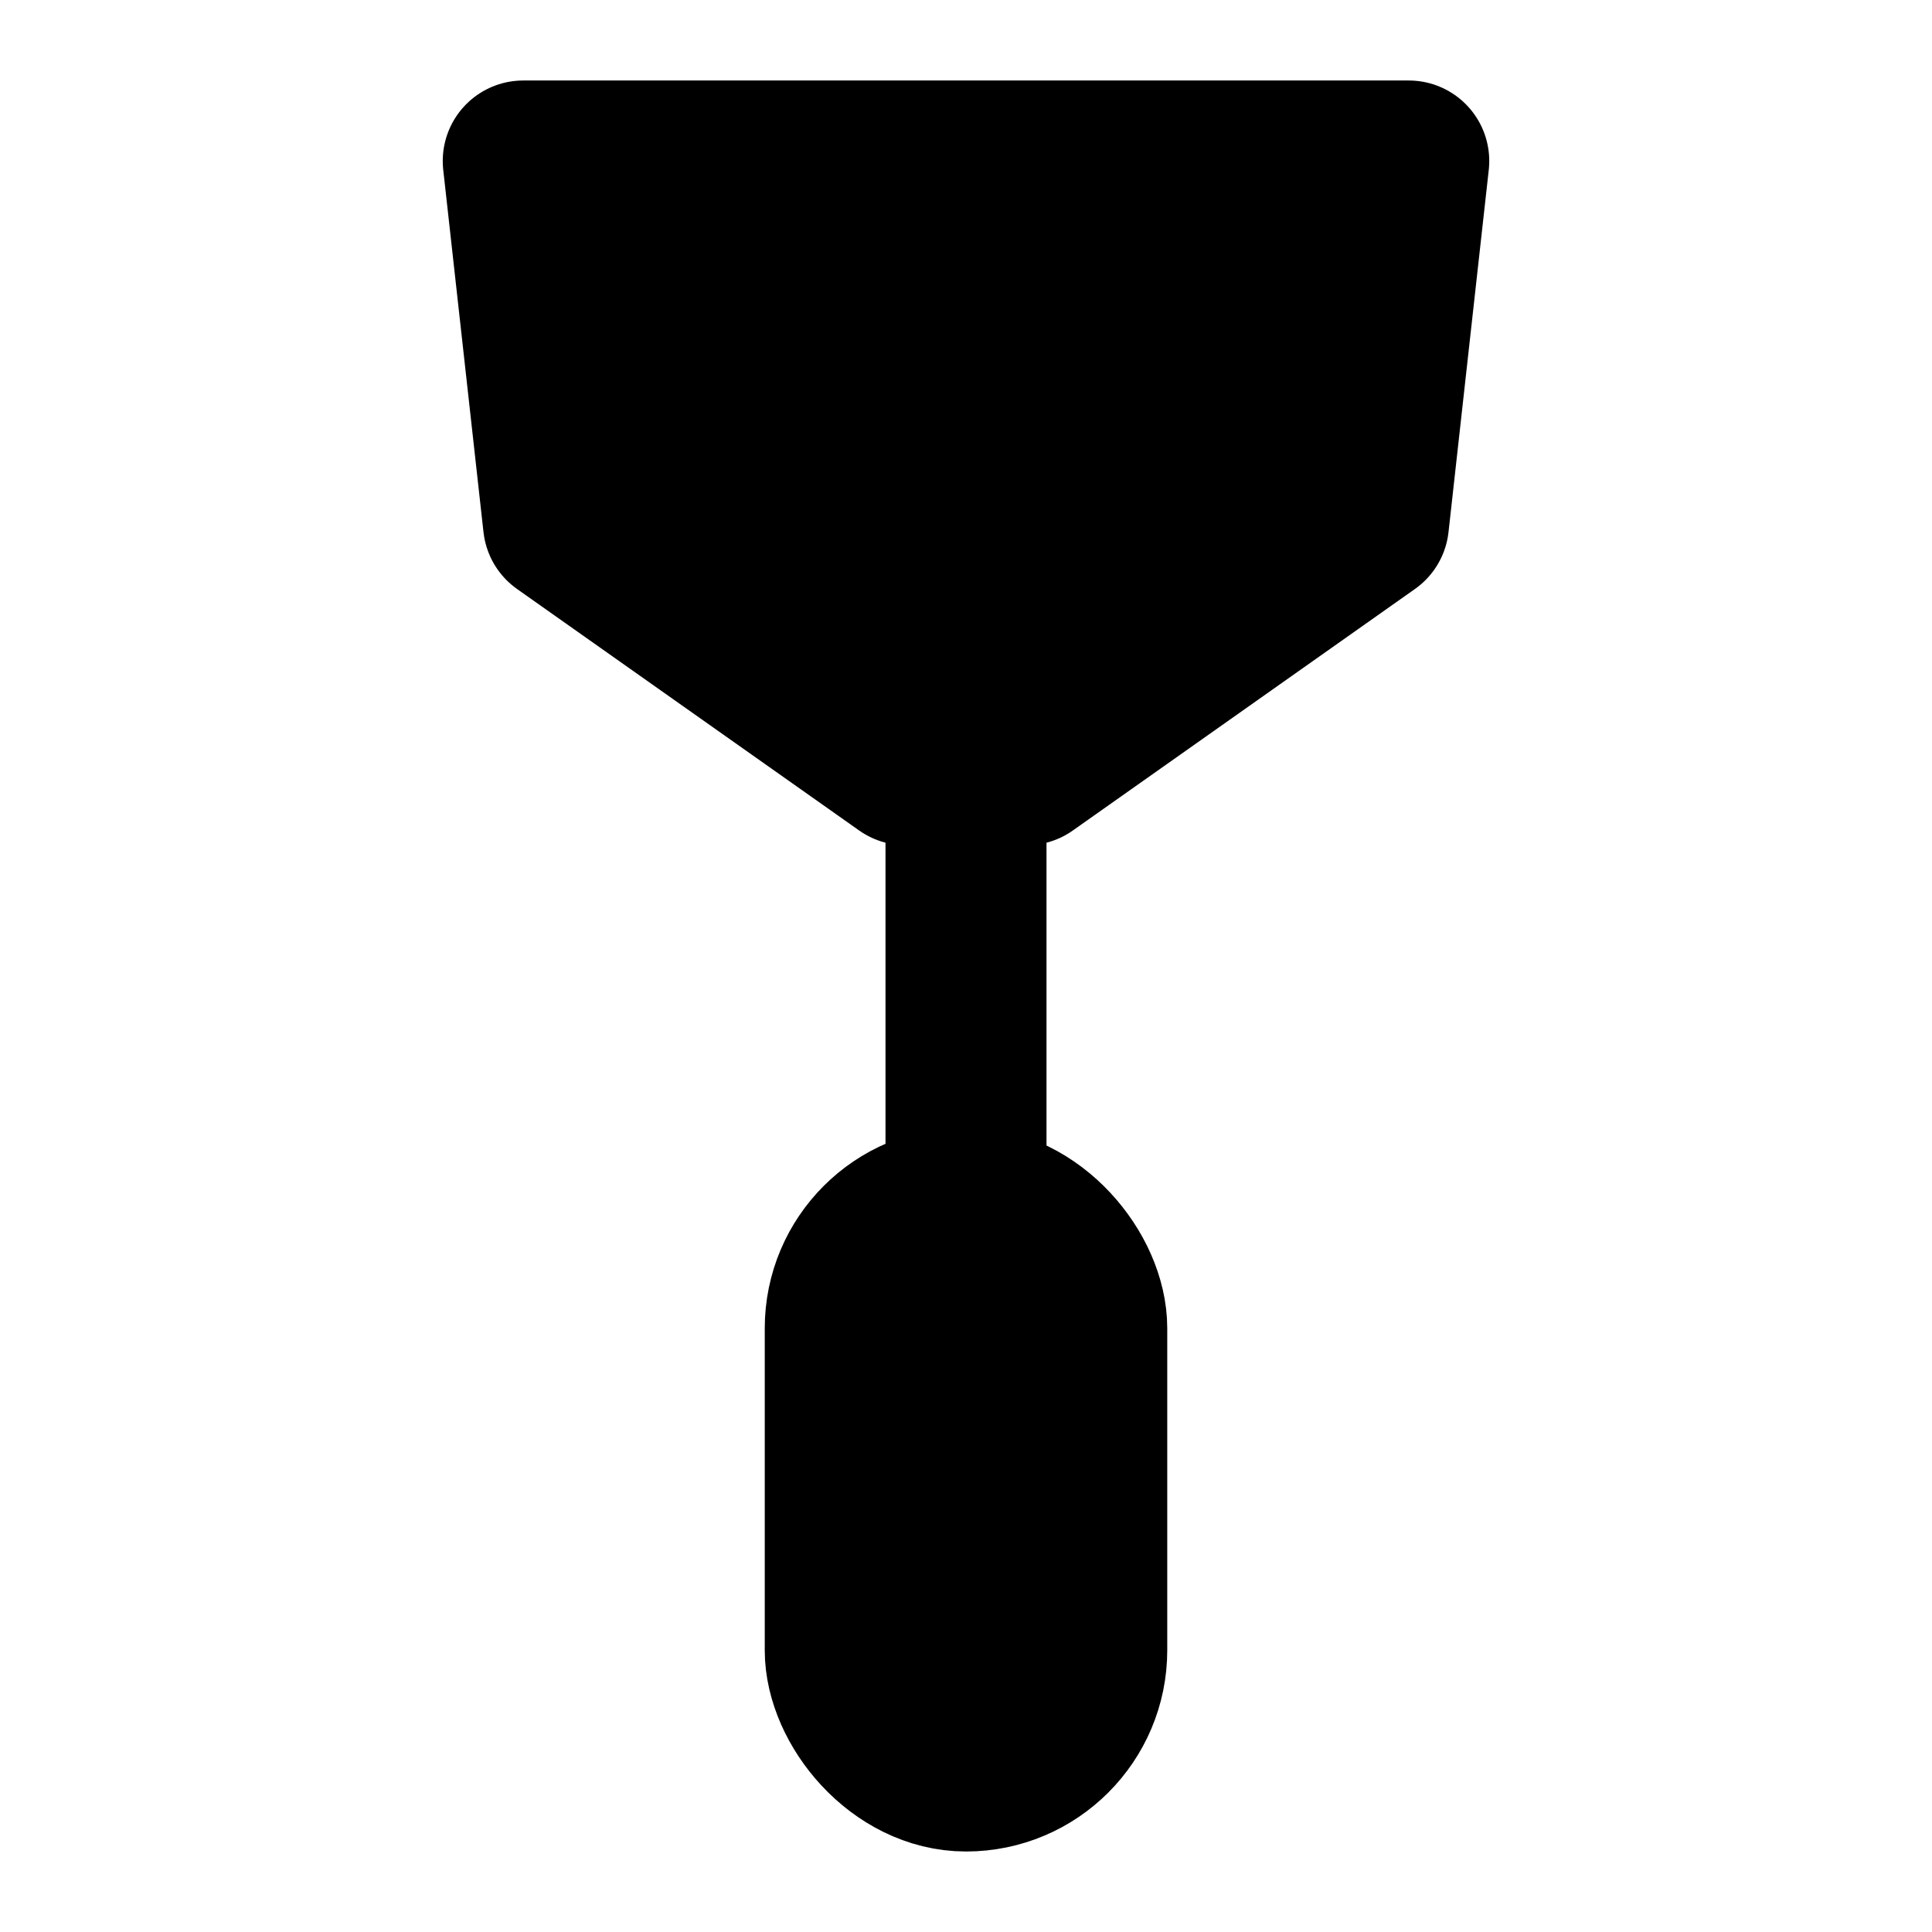 <svg width="48" height="48" viewBox="0 0 48 48" fill="none" xmlns="http://www.w3.org/2000/svg">
<path d="M13 4H35L34 13L25.5 19H22.5L14 13L13 4Z" fill="null" stroke="black" stroke-width="4" stroke-linecap="round" stroke-linejoin="round"/>
<path d="M24 19V30" stroke="black" stroke-width="4" stroke-linecap="round" stroke-linejoin="round"/>
<rect x="21" y="30" width="6" height="14" rx="3" fill="null" stroke="black" stroke-width="4" stroke-linecap="round" stroke-linejoin="round"/>
</svg>
